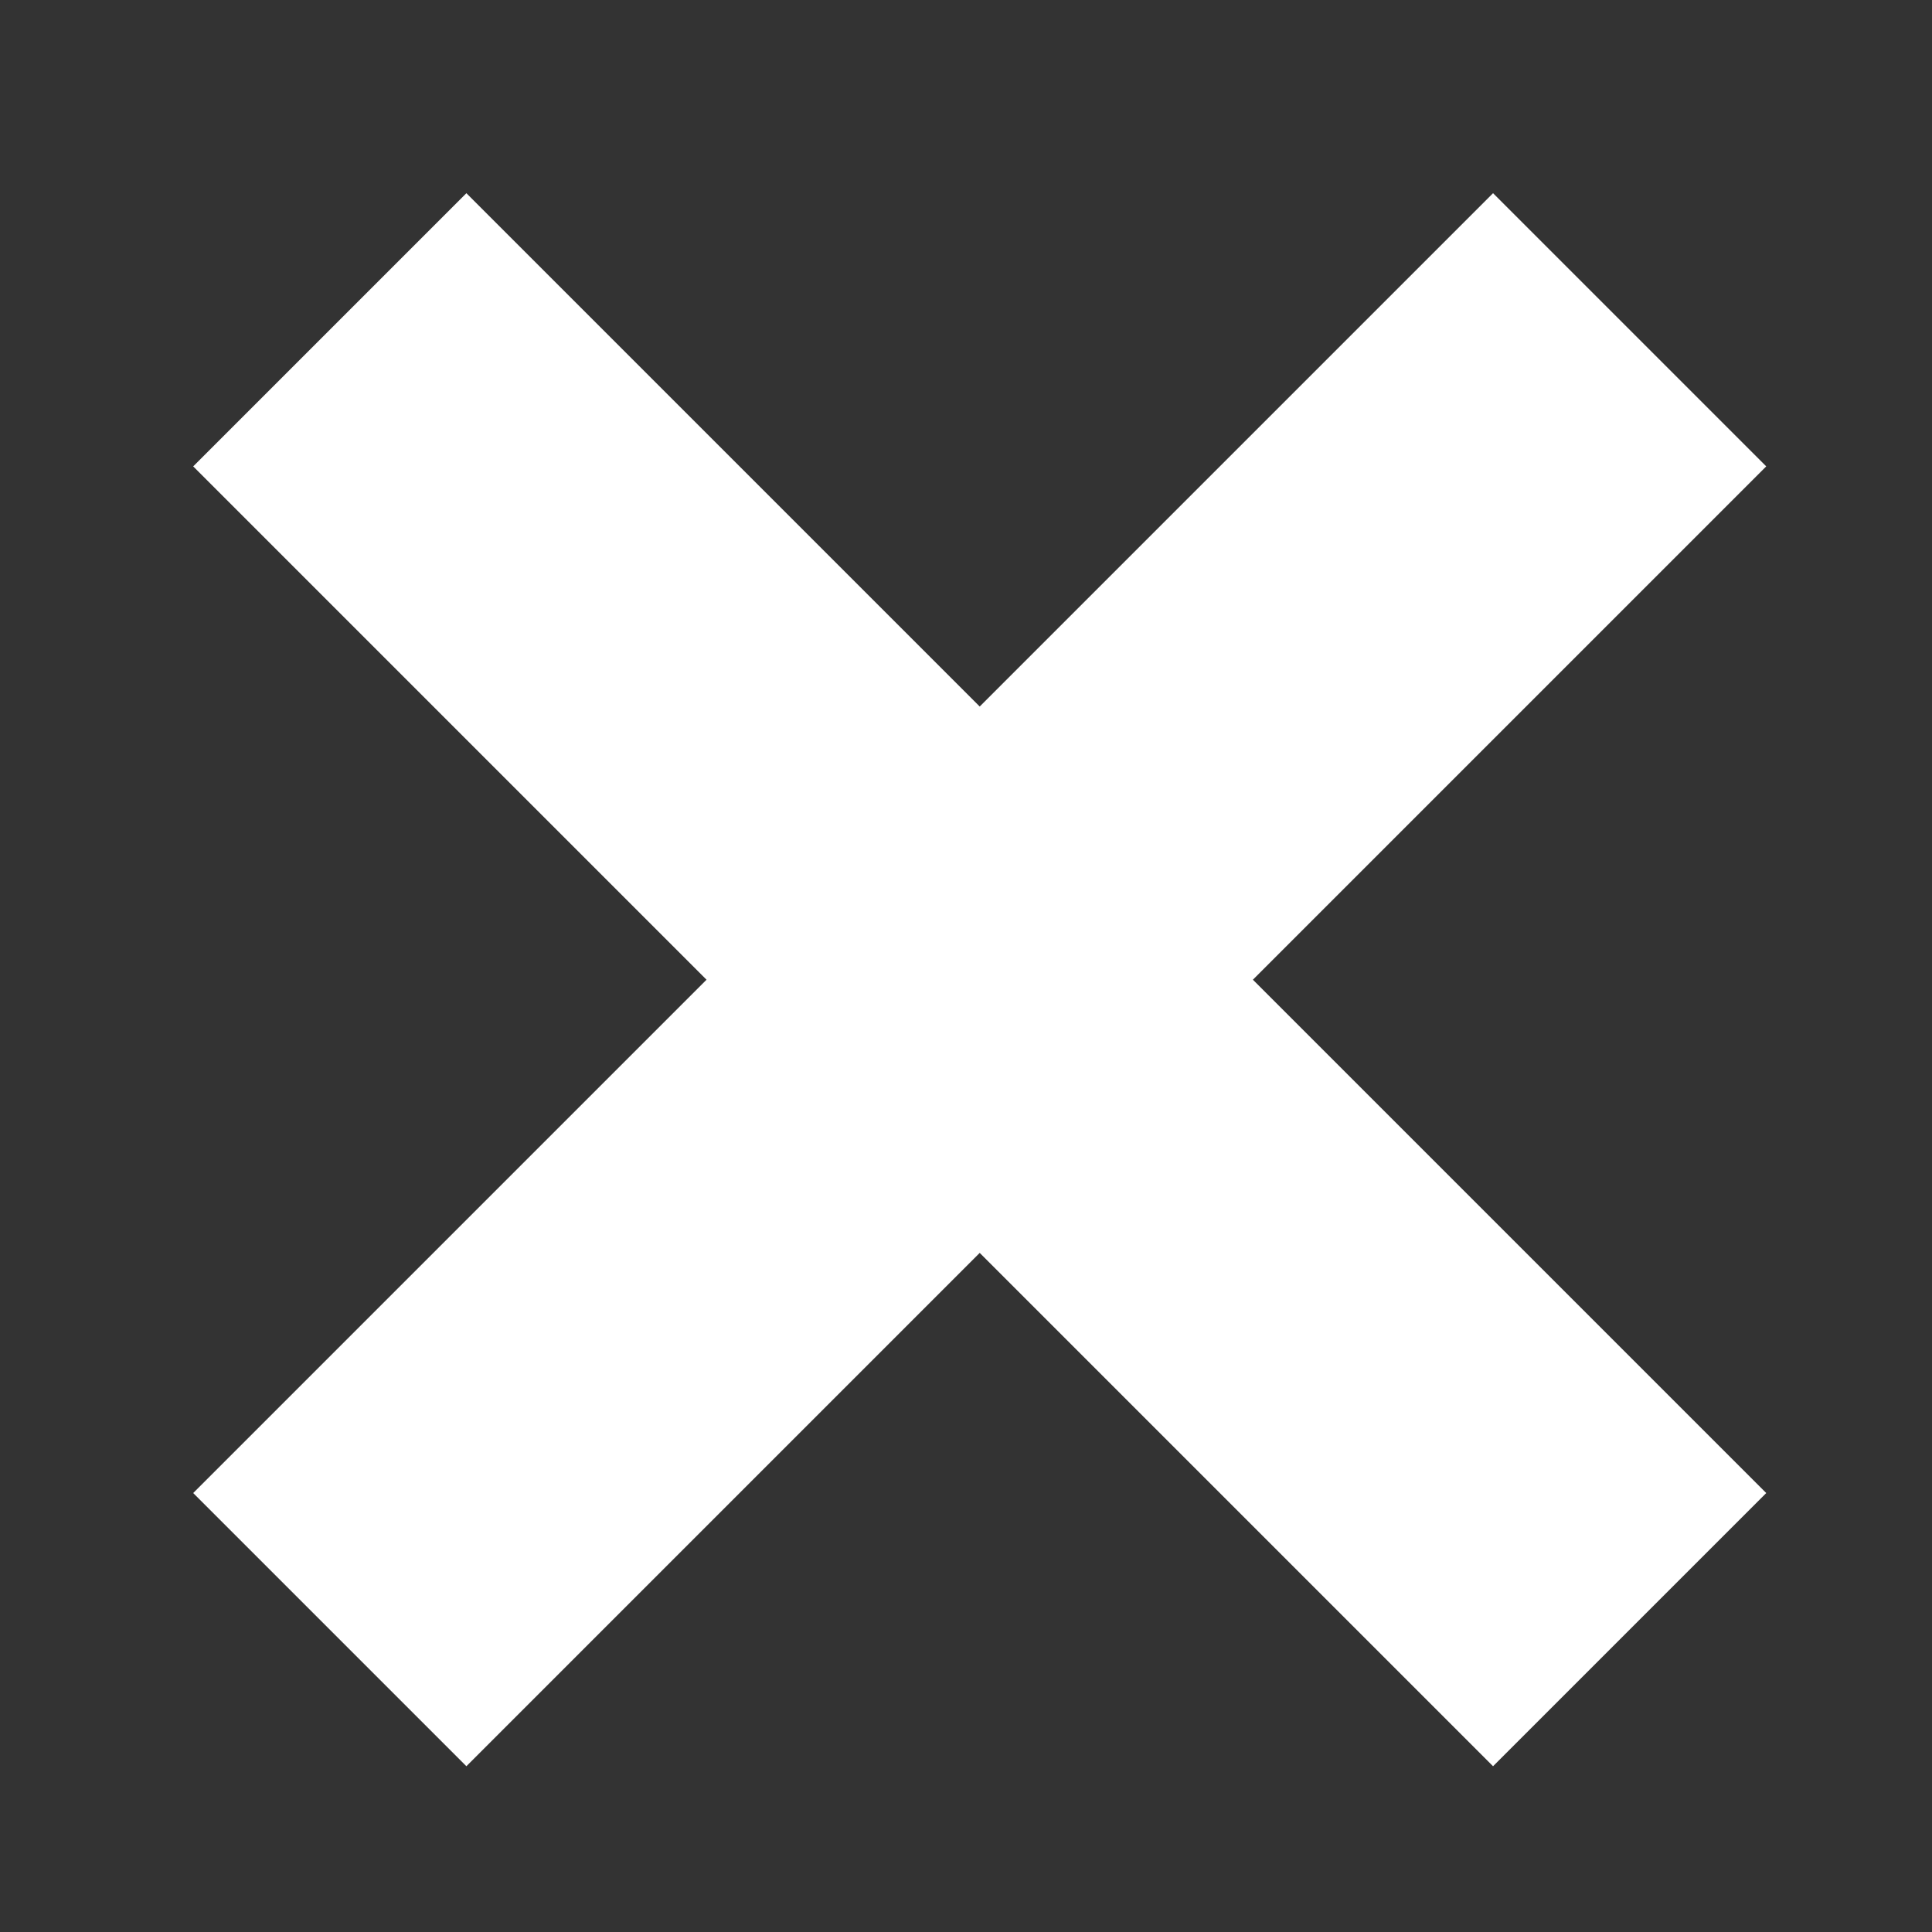 <?xml version="1.0" encoding="UTF-8"?>
<svg width="10px" height="10px" viewBox="0 0 10 10" version="1.1" xmlns="http://www.w3.org/2000/svg" xmlns:xlink="http://www.w3.org/1999/xlink">
    <rect x="0" y="0" width="10" height="10" fill="#333333" stroke="none"/>
    <!-- Generator: Sketch 48.1 (47250) - http://www.bohemiancoding.com/sketch -->
    <title>sm-cross</title>
    <desc>Created with Sketch.</desc>
    <defs></defs>
    <g id="Icon" stroke="none" stroke-width="1" fill="none" fill-rule="evenodd">
        <g id="sm-cross" fill="#FFFFFF">
            <path d="M5.071,3.657 L7.728,1 L9.142,2.414 L6.485,5.071 L9.142,7.728 L7.728,9.142 L5.071,6.485 L2.414,9.142 L1,7.728 L3.657,5.071 L1,2.414 L2.414,1 L5.071,3.657 Z" id="Cross"></path>
        </g>
    </g>
</svg>